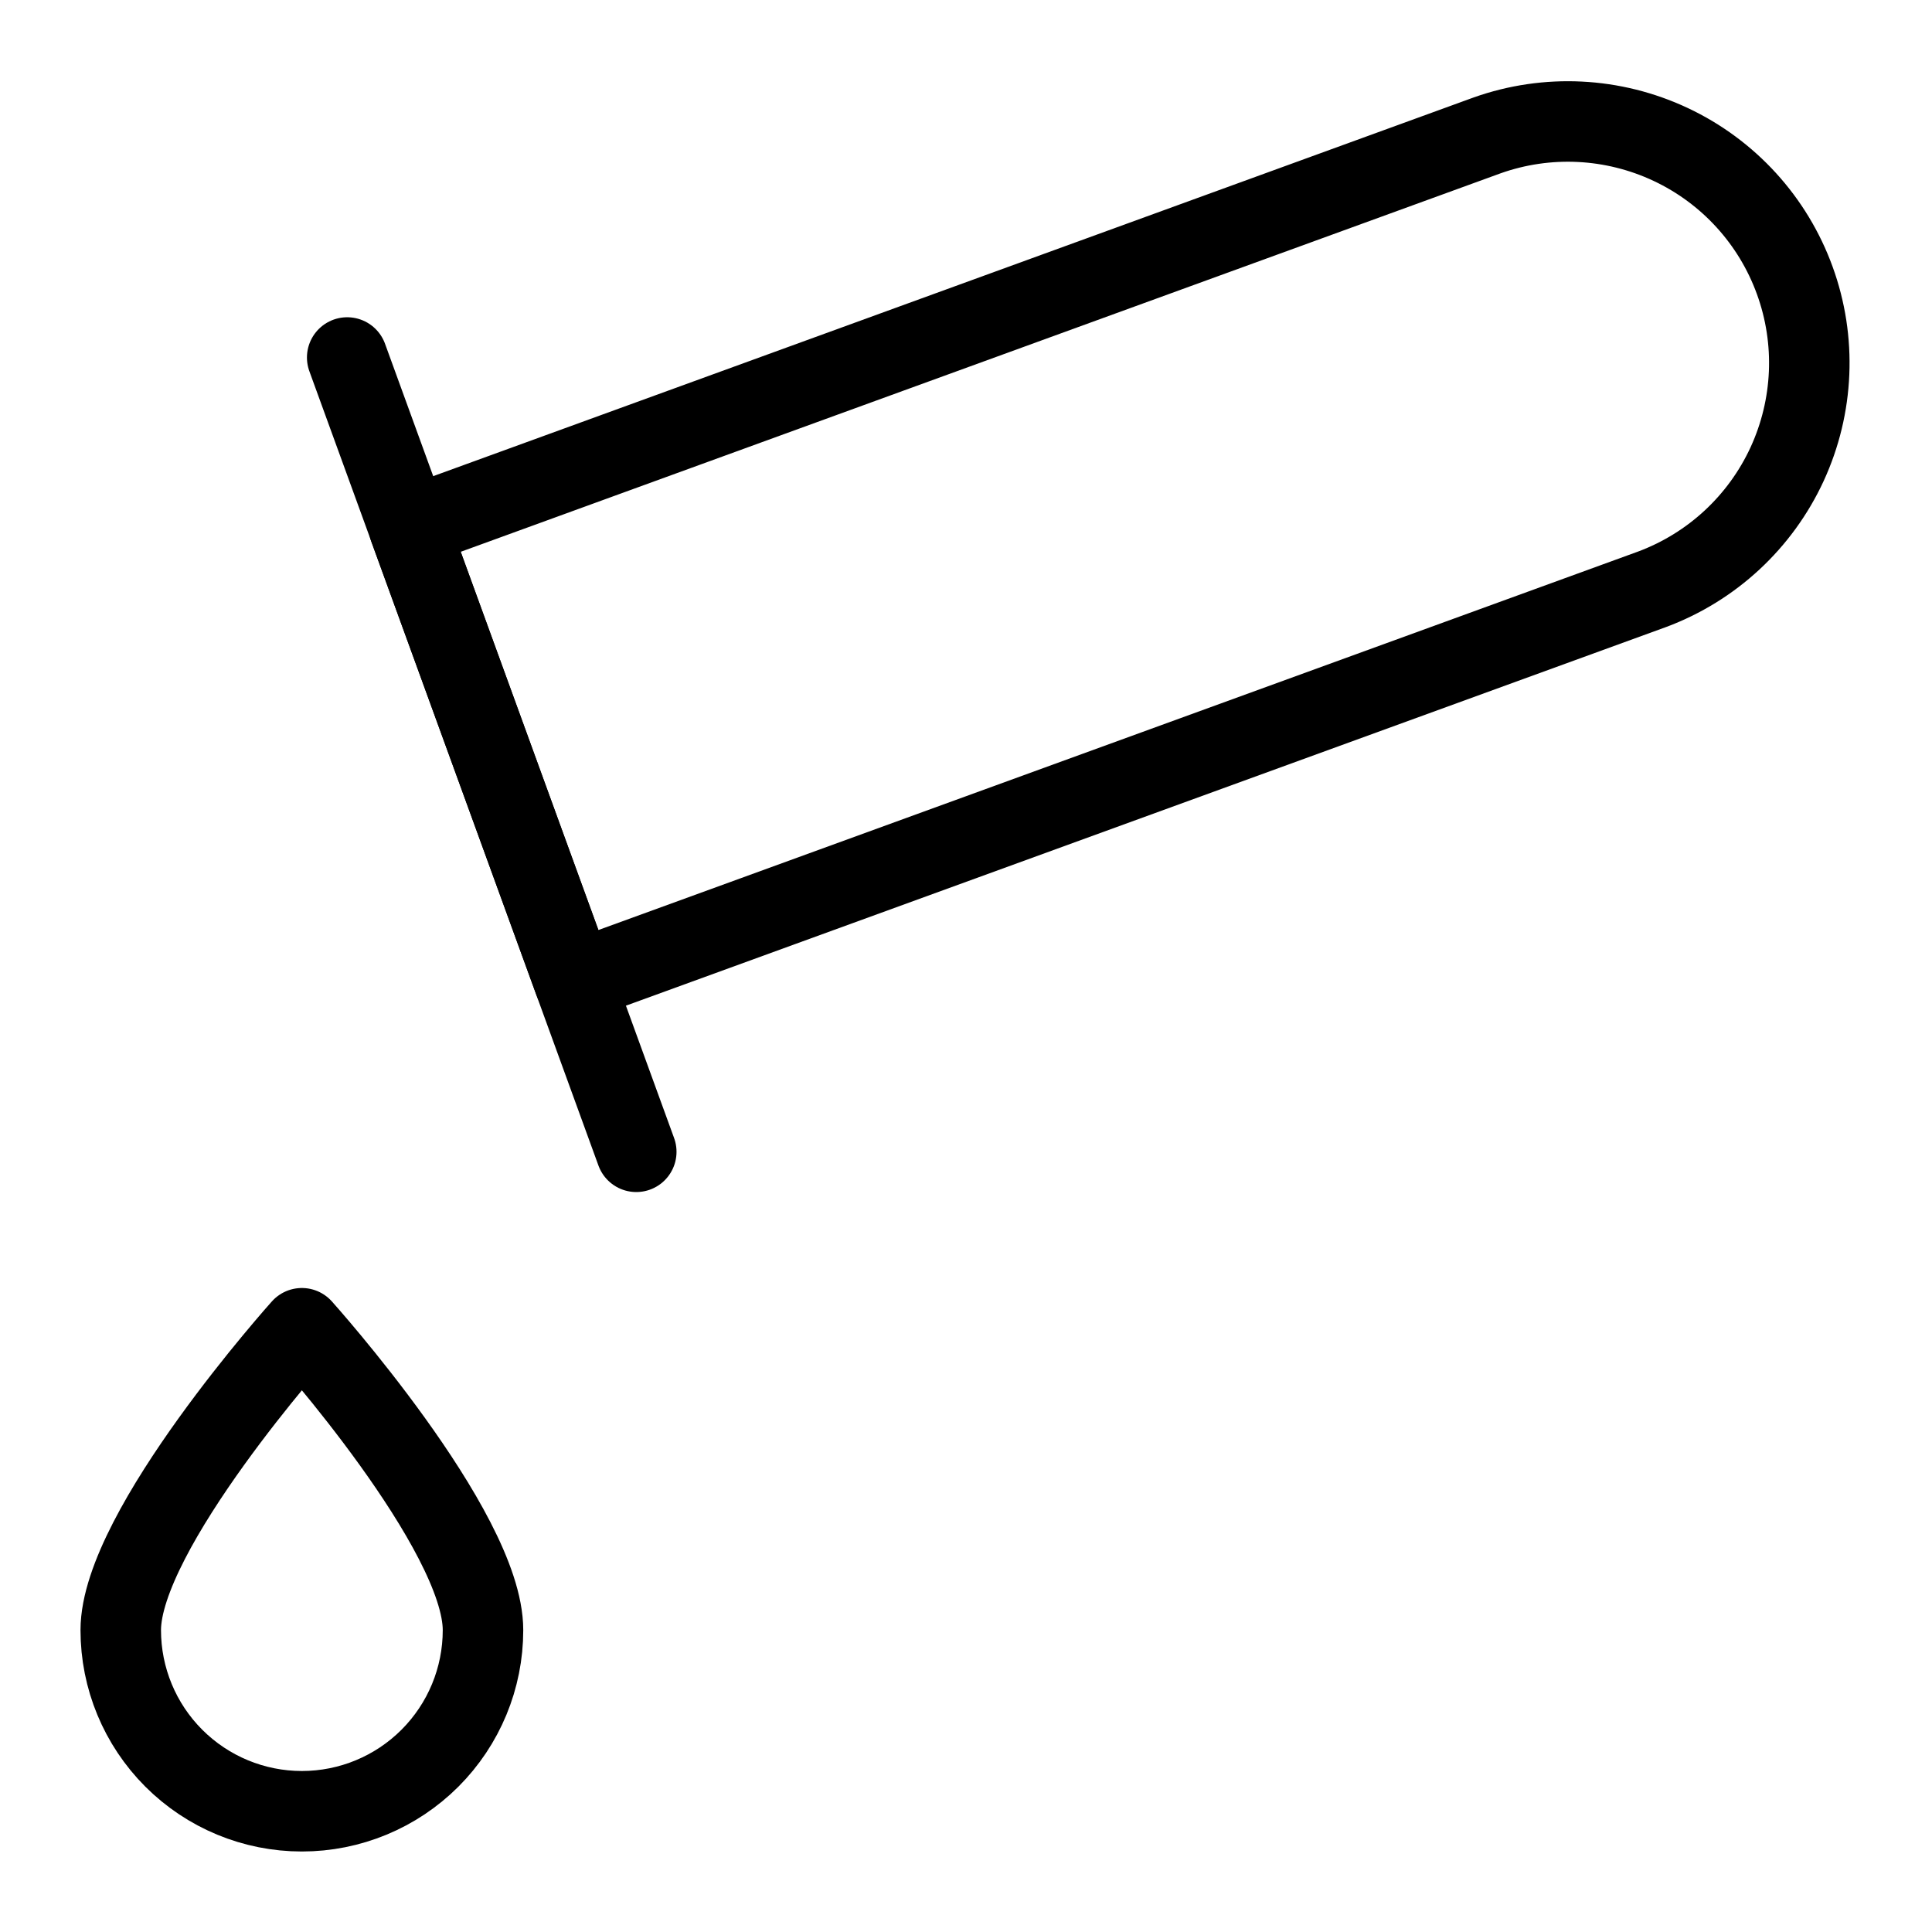 <svg xmlns="http://www.w3.org/2000/svg" fill="none" viewBox="0 0 24 24" id="Lab-Tube--Streamline-Ultimate">
  <desc>
    Lab Tube Streamline Icon: https://streamlinehq.com
  </desc>
  <path stroke="#000000" stroke-linecap="round" stroke-linejoin="round" d="M18.473 1.682c0.746 -0.265 1.566 -0.224 2.282 0.113 0.716 0.337 1.27 0.944 1.54 1.688 0.271 0.744 0.236 1.564 -0.095 2.283 -0.332 0.719 -0.934 1.277 -1.676 1.554L7.135 12.194 5.082 6.556l13.391 -4.874Z" stroke-width="1"></path>
  <path stroke="#000000" stroke-linecap="round" stroke-linejoin="round" d="m7.904 14.308 -3.591 -9.867" stroke-width="1"></path>
  <path stroke="#000000" stroke-linecap="round" stroke-linejoin="round" d="M6 20.25c0 0.597 -0.237 1.169 -0.659 1.591 -0.422 0.422 -0.994 0.659 -1.591 0.659 -0.597 0 -1.169 -0.237 -1.591 -0.659C1.737 21.419 1.5 20.847 1.5 20.25c0 -1.243 2.25 -3.75 2.25 -3.75S6 19.007 6 20.25Z" stroke-width="1"></path>
</svg>